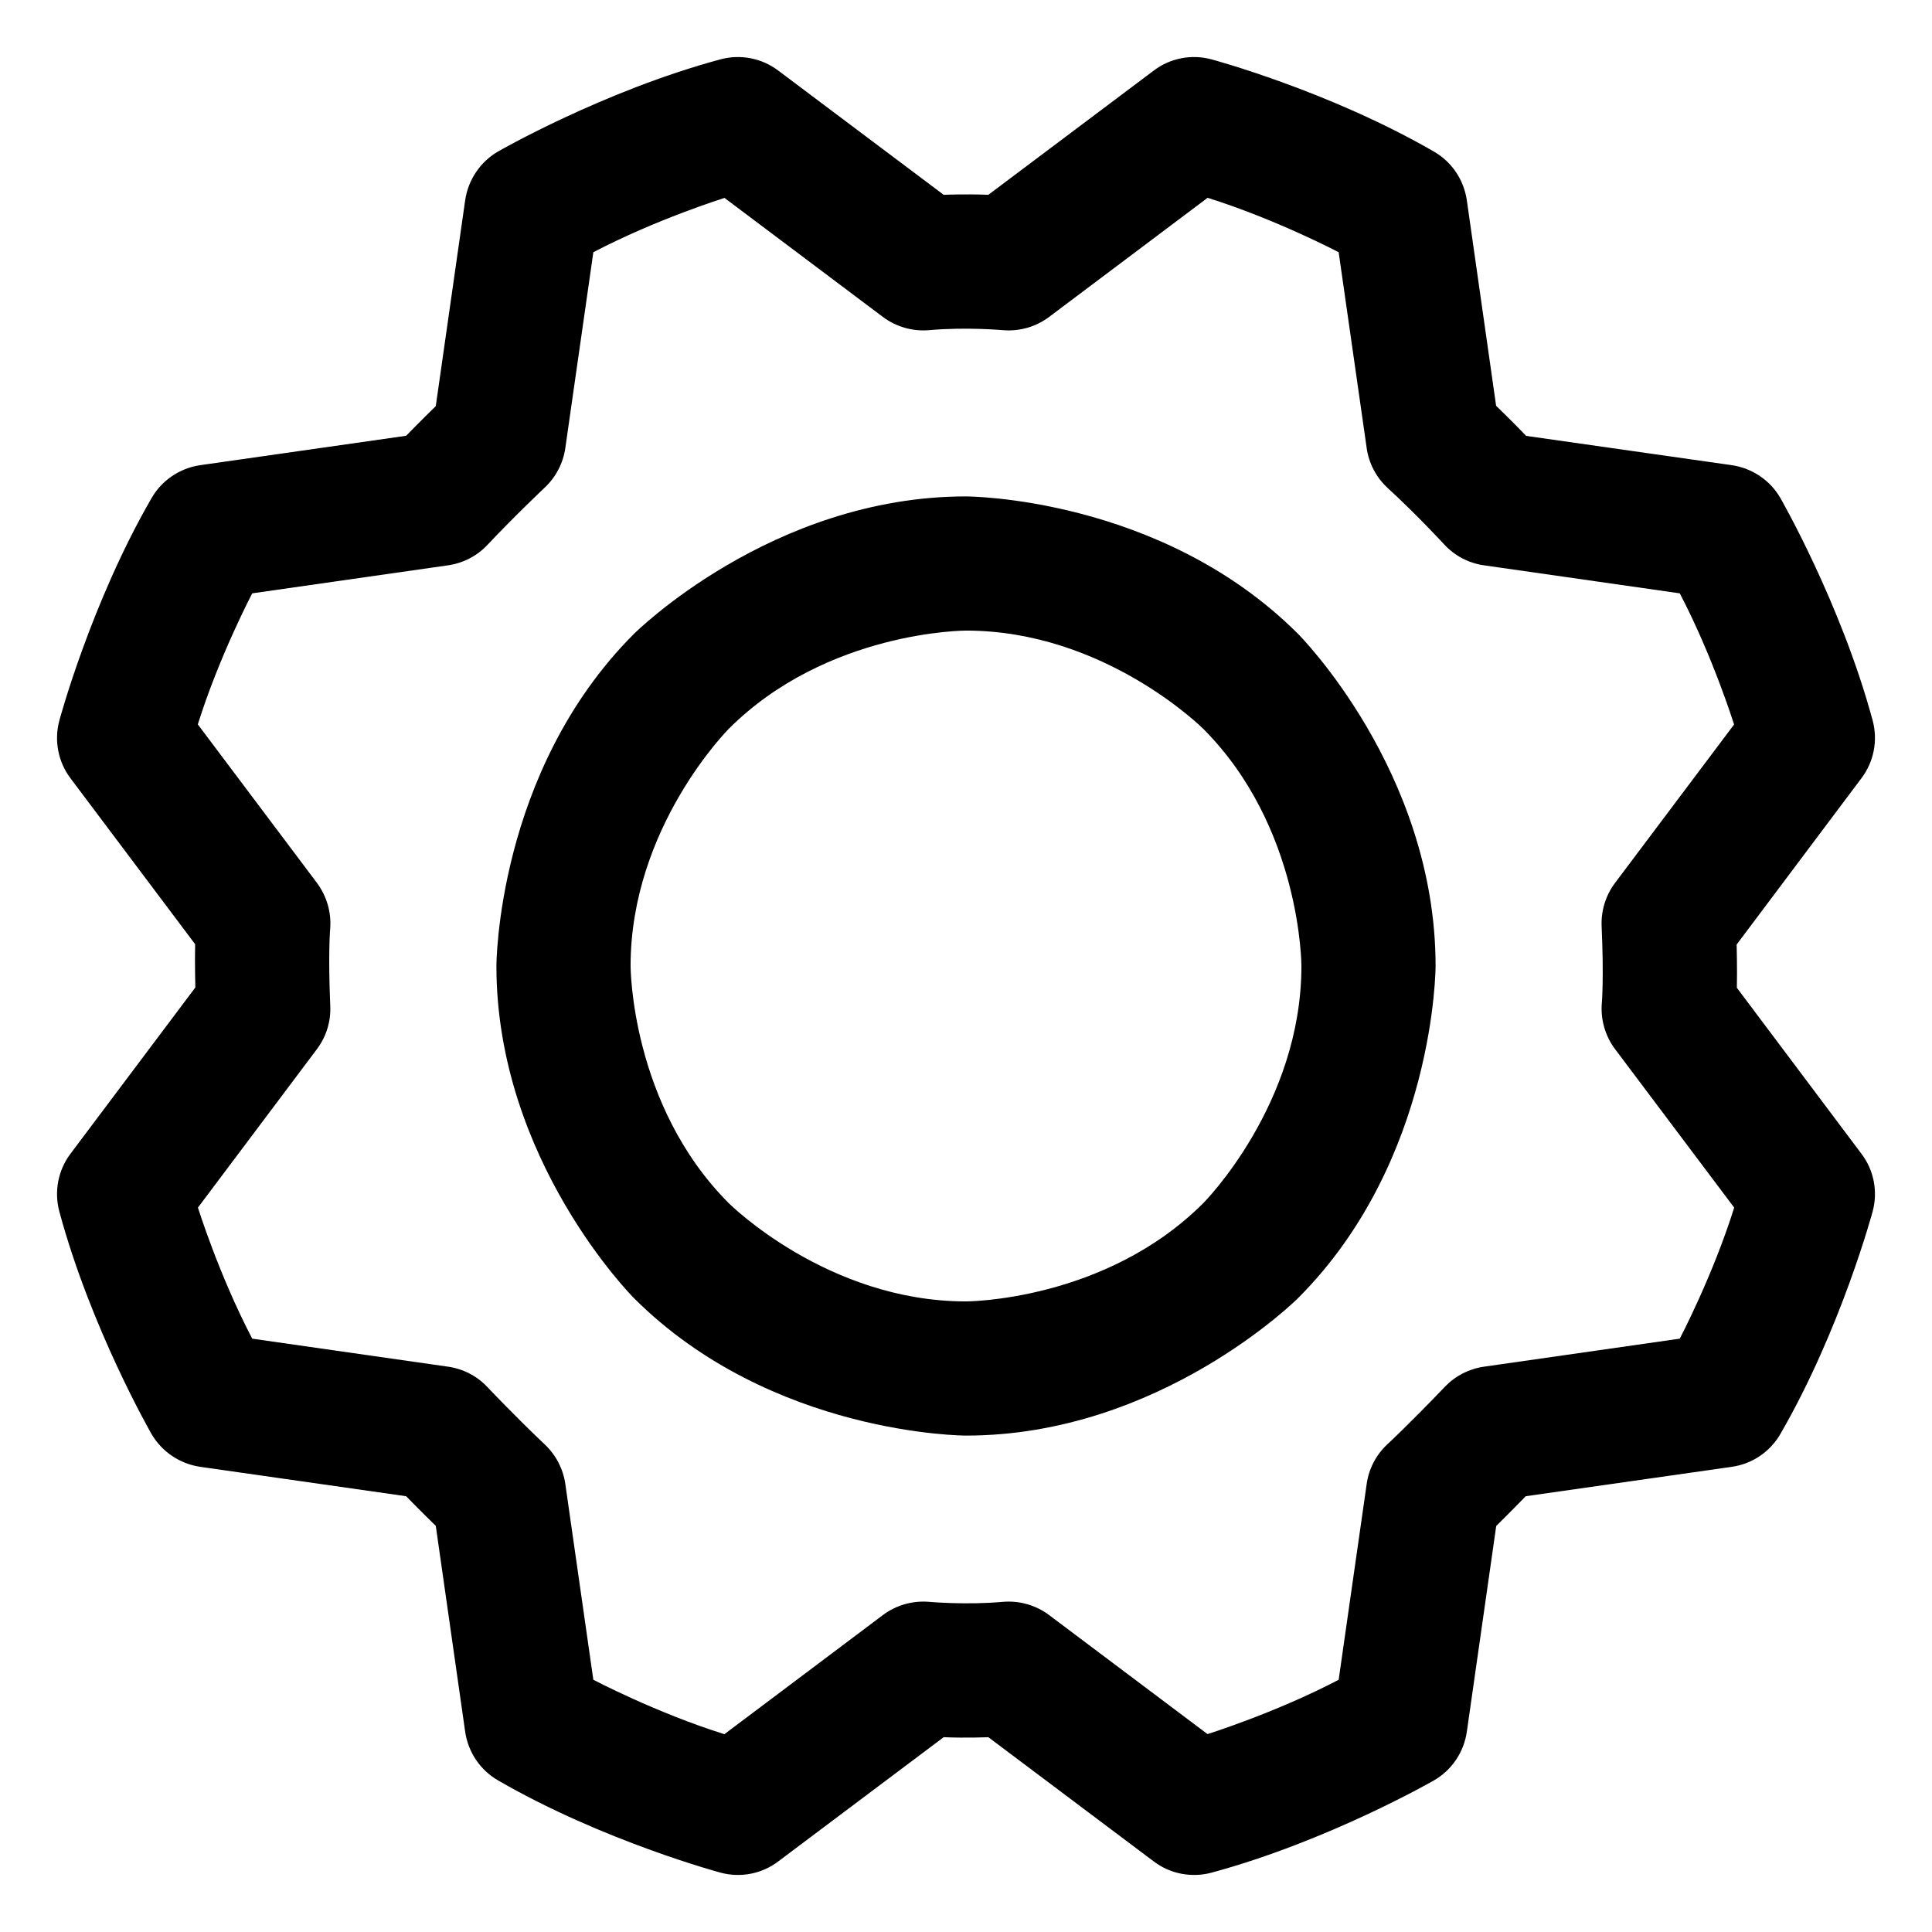 <svg width="18" height="18" viewBox="0 0 18 18" fill="none" xmlns="http://www.w3.org/2000/svg">
<path fill-rule="evenodd" clip-rule="evenodd" d="M9 4.625C9 4.625 10.812 4.625 12.094 5.906C12.094 5.906 13.375 7.188 13.375 9C13.375 9 13.375 10.812 12.094 12.094C12.094 12.094 10.812 13.375 9 13.375C9 13.375 7.188 13.375 5.906 12.094C5.906 12.094 4.625 10.812 4.625 9C4.625 9 4.625 7.188 5.906 5.906C5.906 5.906 7.188 4.625 9 4.625ZM9 5.875C9 5.875 7.706 5.875 6.79 6.79C6.79 6.79 5.875 7.706 5.875 9C5.875 9 5.875 10.294 6.79 11.21C6.79 11.21 7.706 12.125 9 12.125C9 12.125 10.294 12.125 11.21 11.21C11.21 11.21 12.125 10.294 12.125 9C12.125 9 12.125 7.706 11.21 6.79C11.21 6.79 10.294 5.875 9 5.875Z" fill="black"/>
<path fill-rule="evenodd" clip-rule="evenodd" d="M13.666 1.865L13.939 3.781C13.939 3.781 14.083 3.919 14.219 4.061L16.135 4.334C16.325 4.362 16.493 4.475 16.588 4.641C16.588 4.641 17.152 5.621 17.447 6.712C17.497 6.898 17.459 7.096 17.343 7.25L16.18 8.8C16.18 8.8 16.186 9.027 16.182 9.203L17.343 10.75C17.459 10.903 17.497 11.101 17.447 11.287C17.447 11.287 17.154 12.38 16.588 13.359C16.492 13.526 16.325 13.639 16.135 13.666L14.215 13.94C14.215 13.94 14.06 14.099 13.94 14.217L13.666 16.135C13.638 16.326 13.525 16.493 13.359 16.588C13.359 16.588 12.379 17.152 11.288 17.447C11.102 17.497 10.903 17.459 10.75 17.343L9.208 16.185C9.208 16.185 9 16.194 8.792 16.185L7.25 17.343C7.097 17.459 6.898 17.497 6.713 17.447C6.713 17.447 5.62 17.154 4.641 16.588C4.474 16.492 4.362 16.325 4.334 16.135L4.06 14.216C4.06 14.216 3.92 14.08 3.784 13.94L1.865 13.666C1.675 13.638 1.507 13.525 1.411 13.359C1.411 13.359 0.847 12.379 0.553 11.288C0.503 11.102 0.541 10.903 0.656 10.75L1.82 9.2C1.82 9.2 1.814 8.973 1.818 8.797L0.656 7.25C0.541 7.097 0.503 6.898 0.553 6.713C0.553 6.713 0.846 5.62 1.412 4.641C1.508 4.474 1.675 4.362 1.865 4.334L3.784 4.06C3.784 4.06 3.92 3.92 4.06 3.784L4.334 1.865C4.362 1.675 4.475 1.507 4.641 1.411C4.641 1.411 5.621 0.847 6.712 0.553C6.898 0.503 7.096 0.541 7.25 0.657L8.792 1.815C8.792 1.815 9 1.806 9.208 1.815L10.75 0.657C10.903 0.541 11.101 0.503 11.287 0.553C11.287 0.553 12.38 0.846 13.359 1.412C13.526 1.508 13.638 1.675 13.666 1.865ZM12.733 4.174L12.472 2.35C12.472 2.35 11.884 2.041 11.251 1.843L9.774 2.953C9.65 3.046 9.497 3.089 9.343 3.076C9.343 3.076 9 3.045 8.657 3.076C8.503 3.089 8.35 3.046 8.226 2.953L6.75 1.844C6.75 1.844 6.116 2.042 5.528 2.35L5.267 4.174C5.247 4.314 5.18 4.443 5.078 4.54C5.078 4.54 4.801 4.801 4.54 5.078C4.443 5.181 4.314 5.247 4.174 5.267L2.35 5.528C2.35 5.528 2.041 6.116 1.843 6.749L2.953 8.226C3.045 8.35 3.089 8.503 3.076 8.656C3.076 8.656 3.056 8.881 3.077 9.371C3.084 9.516 3.04 9.658 2.953 9.774L1.844 11.251C1.844 11.251 2.042 11.884 2.35 12.472L4.174 12.733C4.314 12.753 4.443 12.819 4.54 12.922C4.54 12.922 4.801 13.198 5.078 13.46C5.18 13.557 5.247 13.686 5.267 13.826L5.528 15.65C5.528 15.65 6.116 15.959 6.749 16.157L8.226 15.047C8.35 14.954 8.503 14.911 8.657 14.924C8.657 14.924 9 14.955 9.343 14.924C9.497 14.911 9.65 14.954 9.774 15.047L11.25 16.156C11.25 16.156 11.884 15.958 12.472 15.65L12.733 13.826C12.753 13.683 12.822 13.552 12.928 13.454C12.928 13.454 13.109 13.288 13.463 12.919C13.56 12.818 13.687 12.753 13.826 12.733L15.65 12.472C15.65 12.472 15.959 11.884 16.157 11.251L15.047 9.774C14.954 9.65 14.911 9.497 14.924 9.344C14.924 9.344 14.944 9.119 14.922 8.629C14.916 8.484 14.96 8.342 15.047 8.226L16.156 6.75C16.156 6.75 15.958 6.116 15.65 5.528L13.826 5.267C13.683 5.247 13.552 5.178 13.454 5.071C13.454 5.071 13.206 4.801 12.928 4.546C12.822 4.448 12.753 4.317 12.733 4.174Z" fill="black"/>
</svg>
